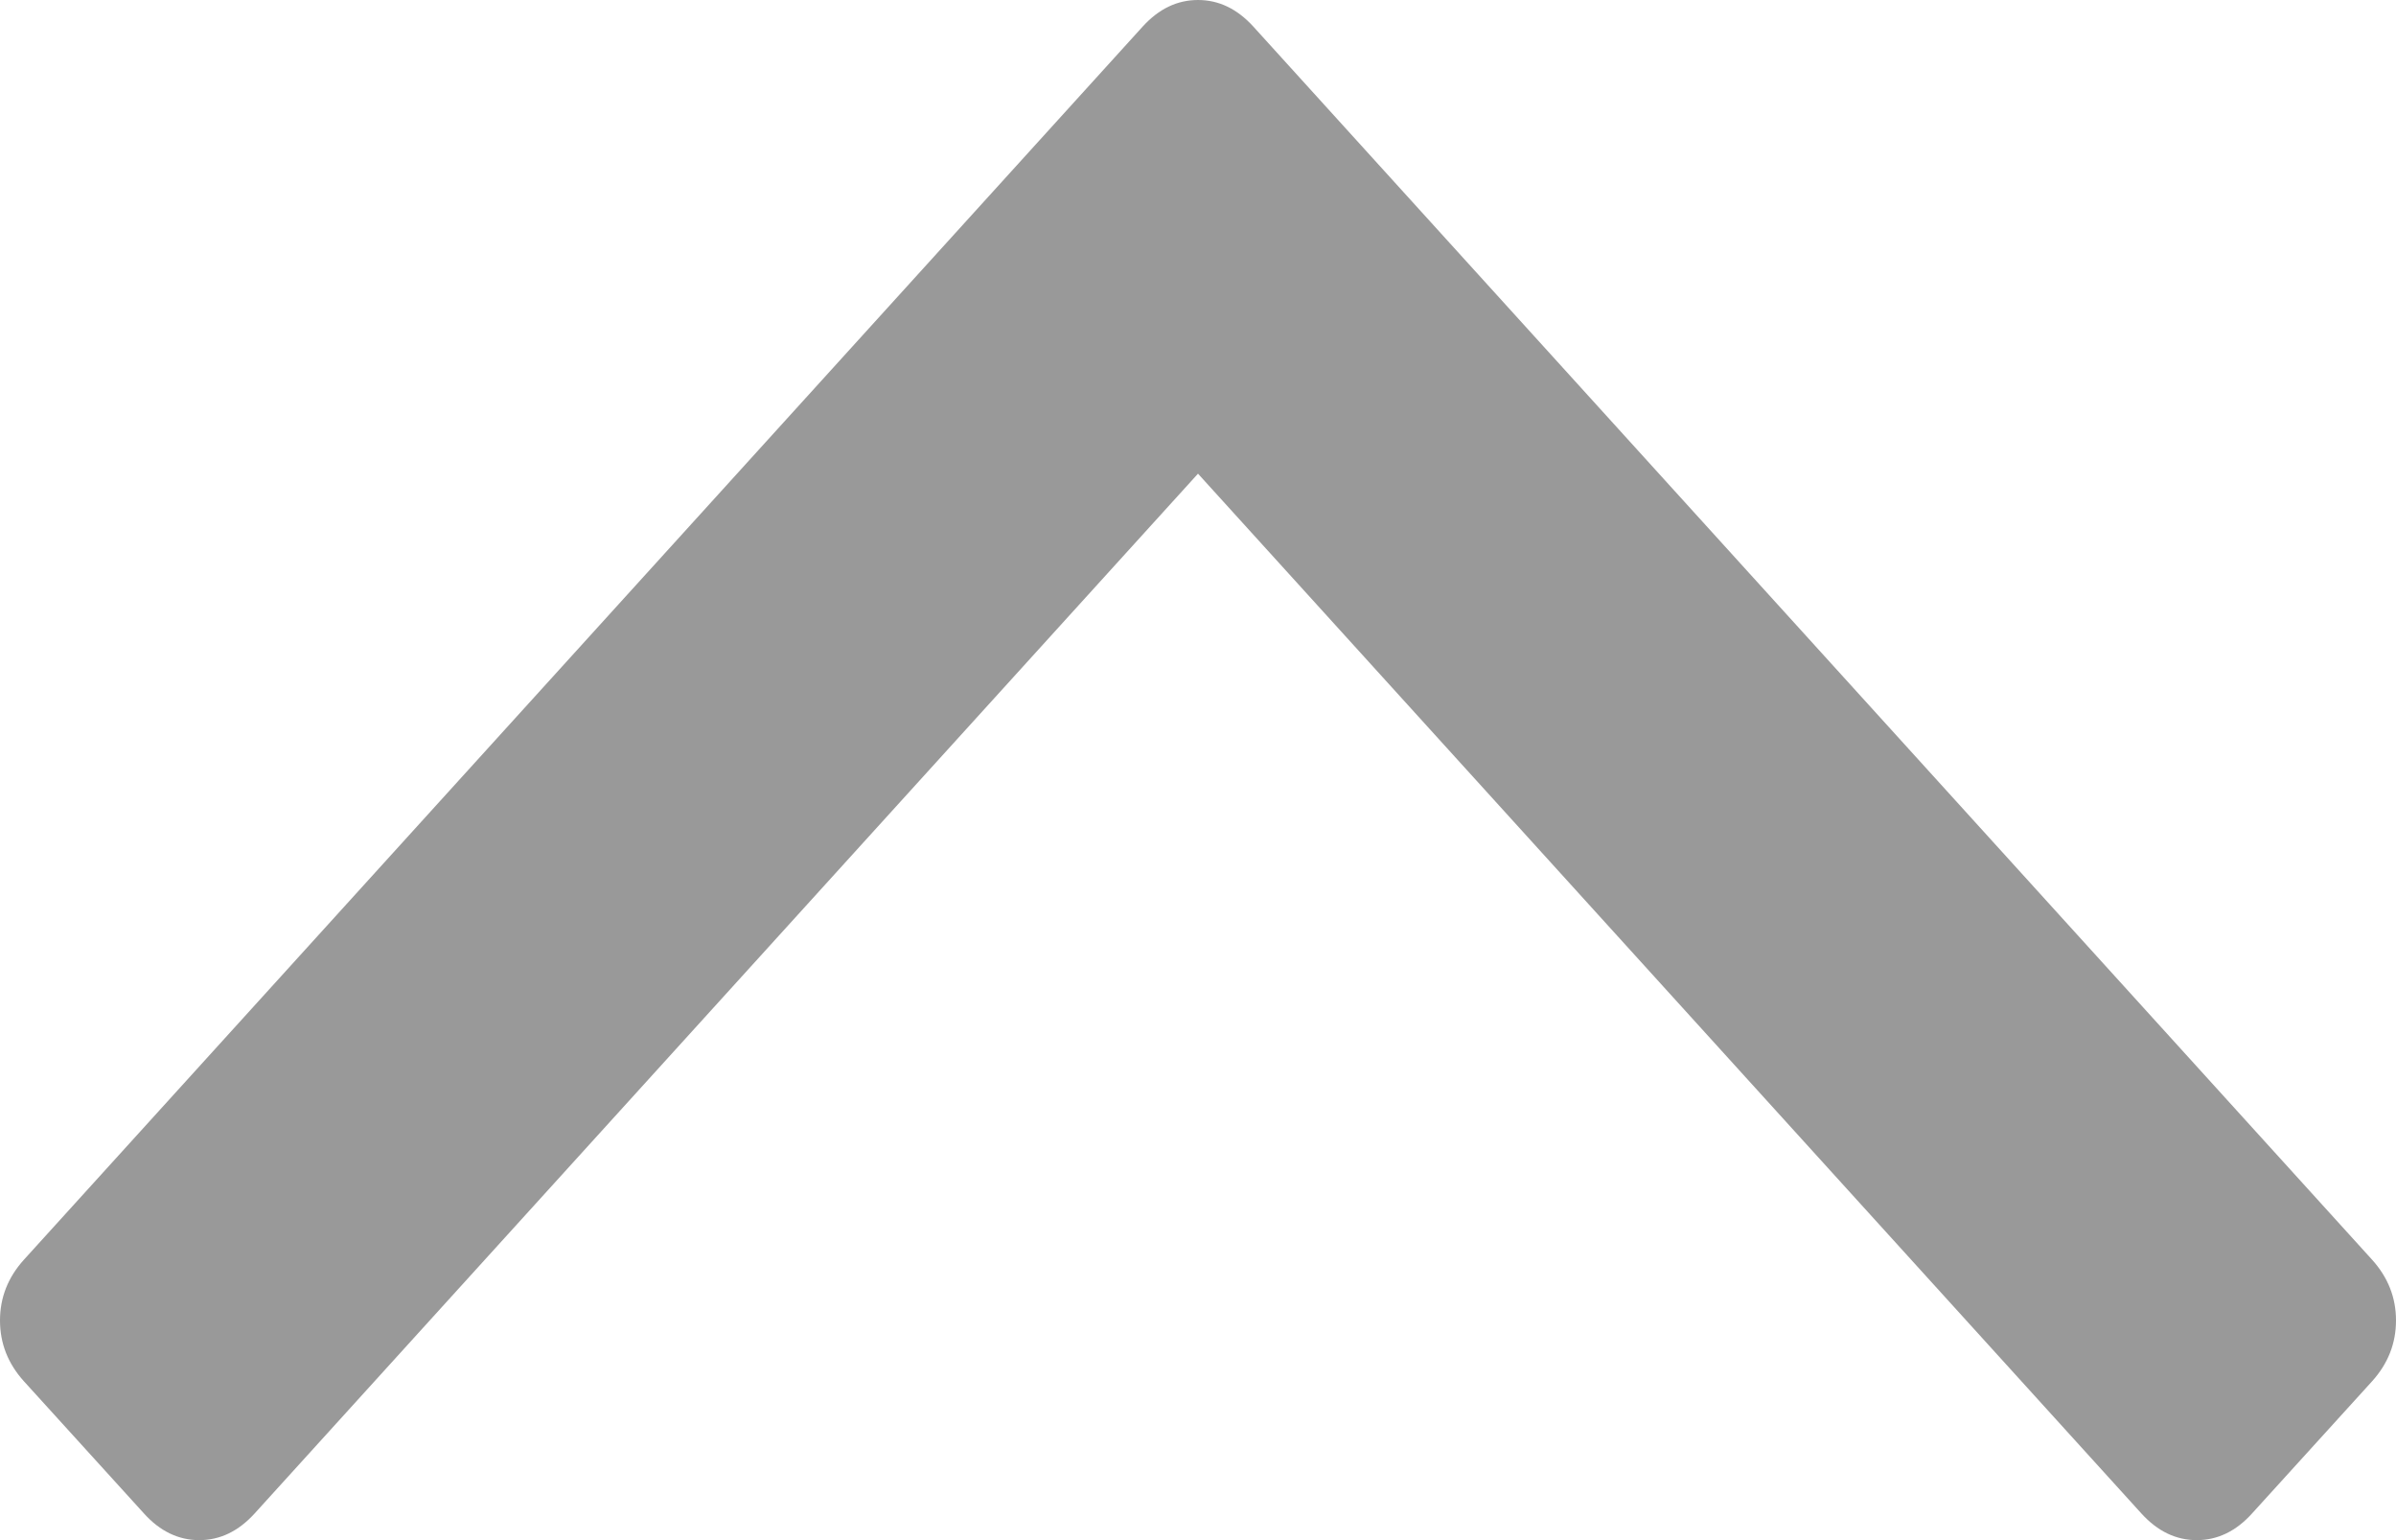 ﻿<?xml version="1.0" encoding="utf-8"?>
<svg version="1.1" xmlns:xlink="http://www.w3.org/1999/xlink" width="14px" height="9px" xmlns="http://www.w3.org/2000/svg">
  <g transform="matrix(1 0 0 1 -1390 -5410 )">
    <path d="M 13.86 7.361  C 13.953 7.464  14 7.582  14 7.716  C 14 7.851  13.953 7.969  13.86 8.072  L 13.158 8.845  C 13.065 8.948  12.957 9  12.836 9  C 12.714 9  12.607 8.948  12.513 8.845  L 7 2.768  L 1.487 8.845  C 1.393 8.948  1.286 9  1.164 9  C 1.043 9  0.935 8.948  0.842 8.845  L 0.14 8.072  C 0.047 7.969  0 7.851  0 7.716  C 0 7.582  0.047 7.464  0.14 7.361  L 6.677 0.155  C 6.771 0.052  6.878 0  7 0  C 7.122 0  7.229 0.052  7.323 0.155  L 13.86 7.361  Z " fill-rule="nonzero" fill="#999999" stroke="none" transform="matrix(1 0 0 1 1390 5410 )" />
  </g>
</svg>